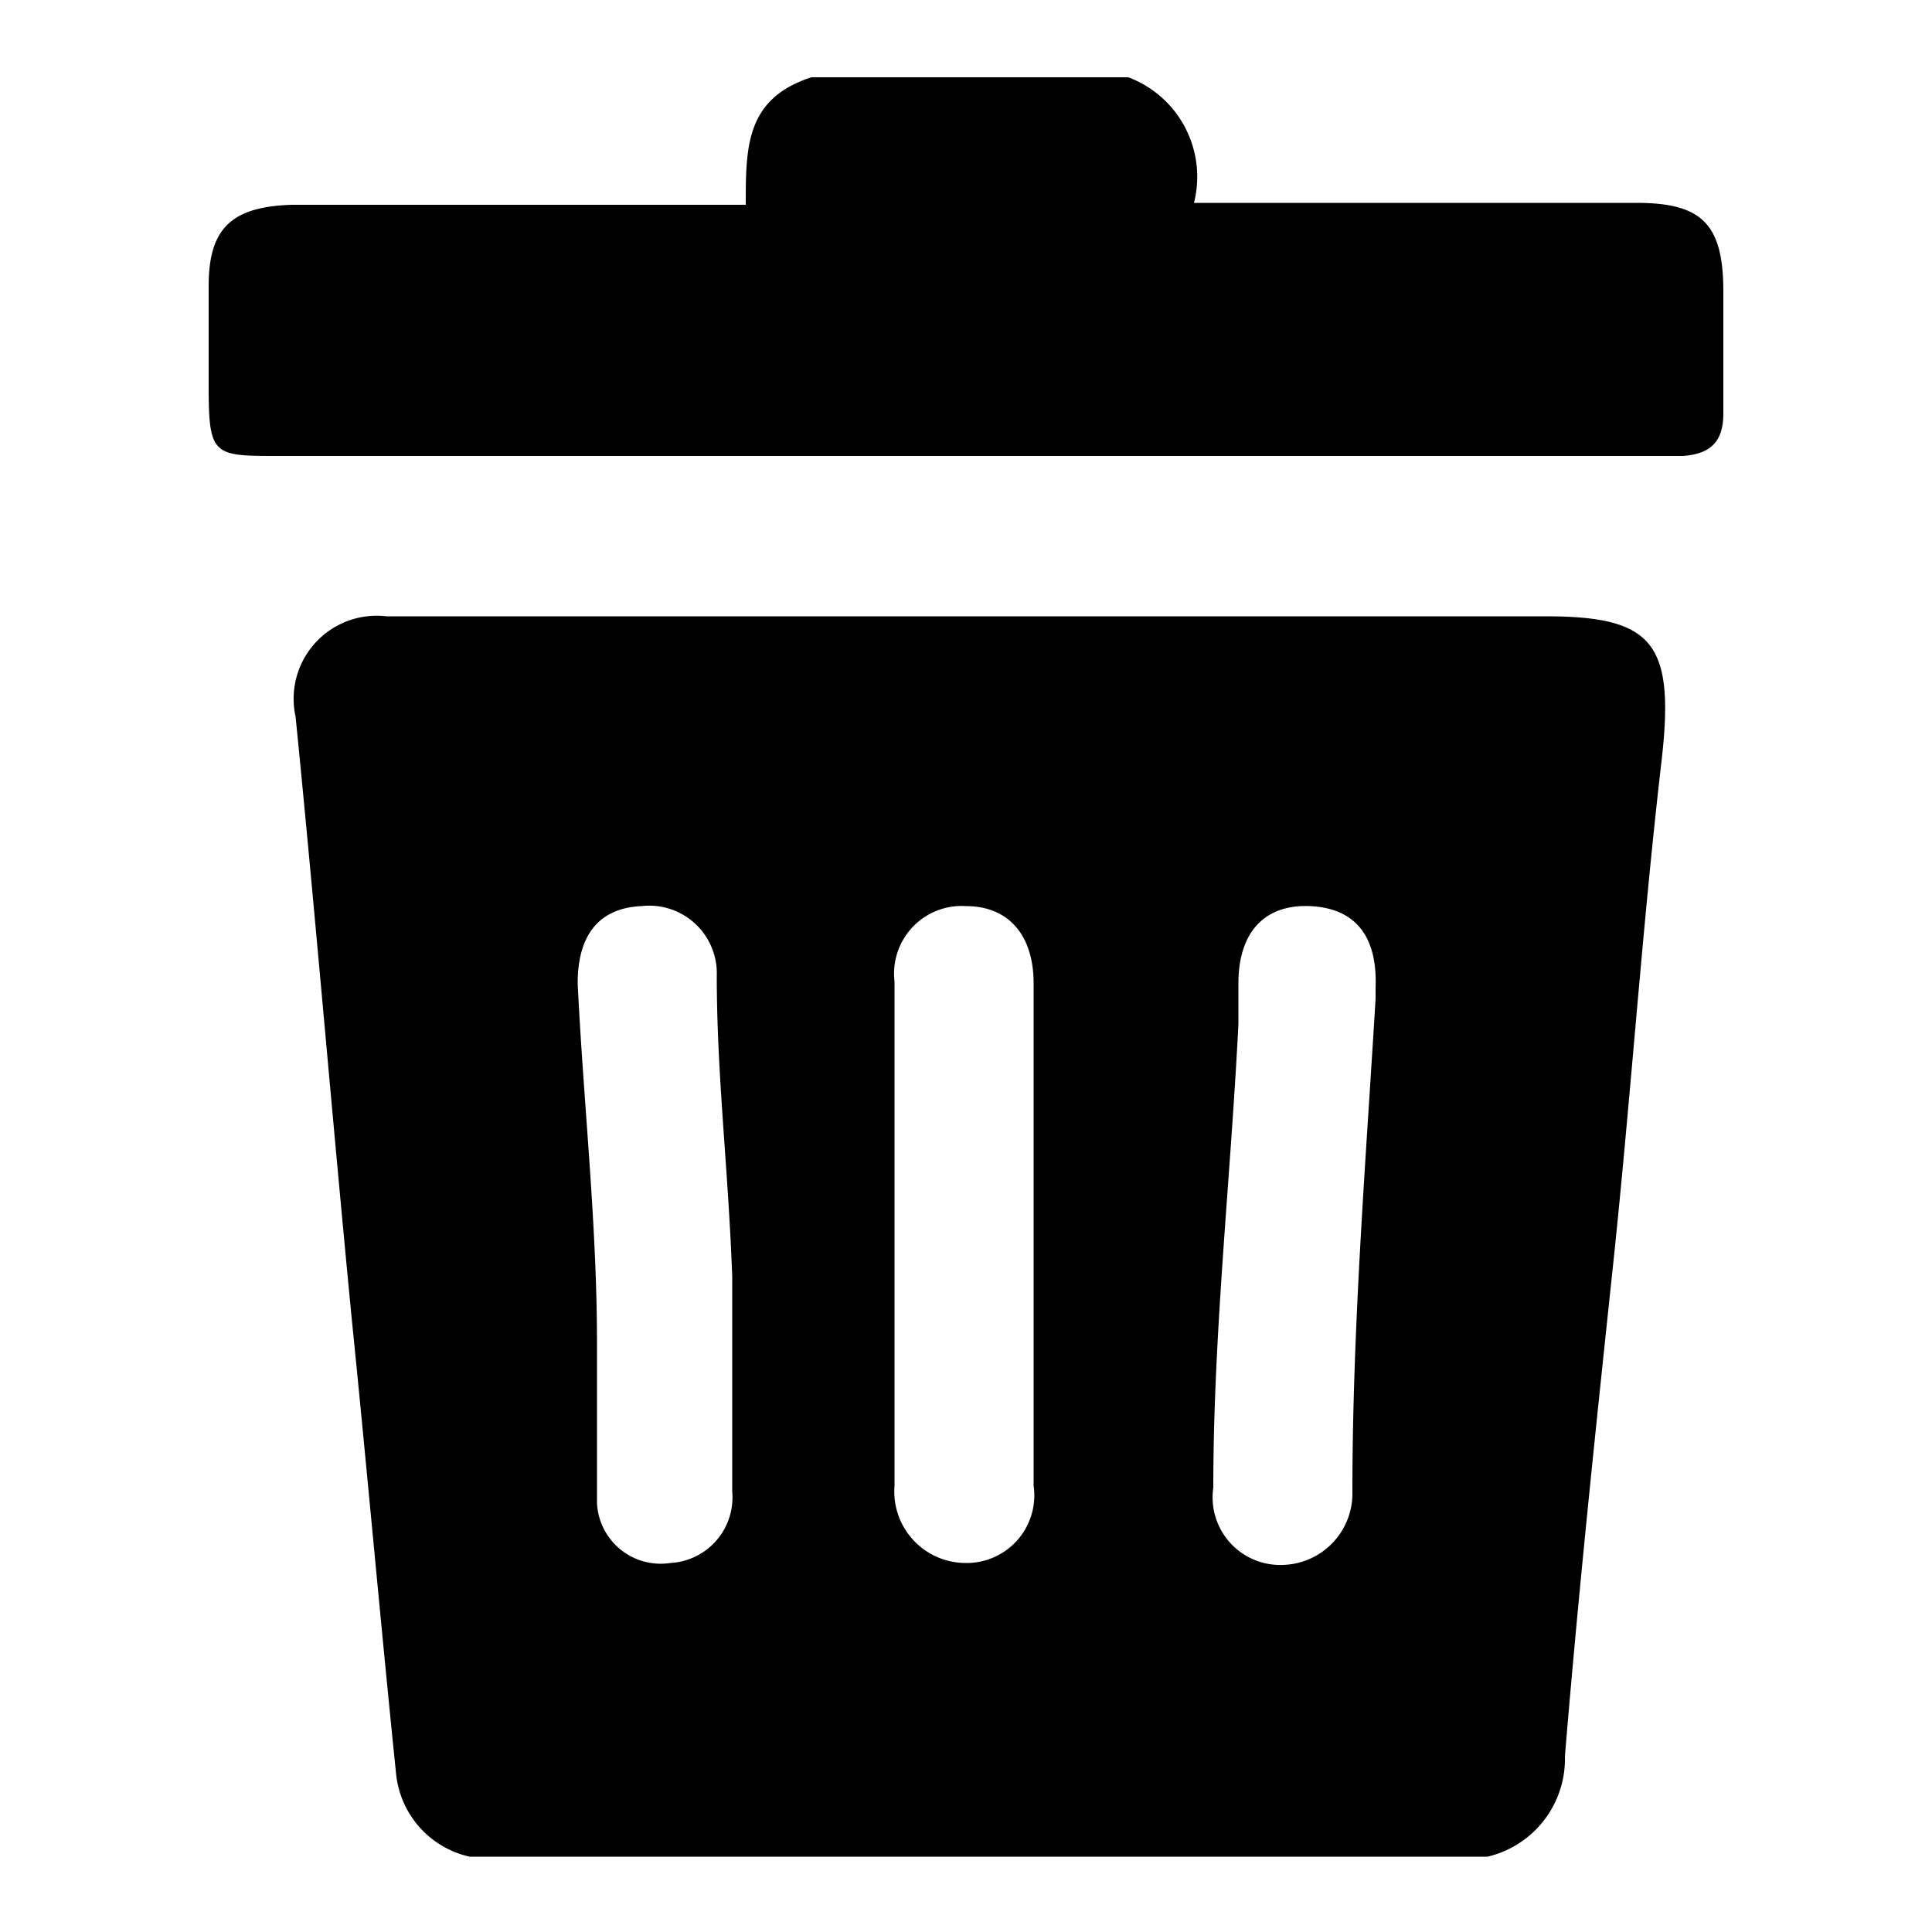 <svg id="Layer_1" data-name="Layer 1" xmlns="http://www.w3.org/2000/svg" viewBox="0 0 10 10">
    <g id="content">
        <path class="cls-2"
              d="M8,3.19h-6a.43.43,0,0,0-.47.52c.1,1,.19,2.08.29,3.11.08.79.15,1.58.23,2.36a.49.49,0,0,0,.38.43H7.7a.52.52,0,0,0,.4-.52c.07-.85.16-1.7.25-2.55S8.5,4.8,8.6,3.94C8.67,3.33,8.56,3.19,8,3.19ZM3.47,8.09a.33.33,0,0,1-.38-.31c0-.28,0-.55,0-.83,0-.62-.07-1.24-.1-1.86,0-.25.11-.39.33-.4a.35.35,0,0,1,.39.36c0,.52.06,1,.08,1.56,0,.27,0,.54,0,.81h0c0,.1,0,.2,0,.3A.34.34,0,0,1,3.47,8.09Zm1.88-.4a.35.35,0,0,1-.35.4.37.37,0,0,1-.37-.4V5.08A.35.35,0,0,1,5,4.69c.22,0,.35.15.35.4v2.6ZM7.12,5.17h0C7.07,6,7,6.87,7,7.72a.37.37,0,0,1-.36.38.35.35,0,0,1-.36-.4c0-.8.09-1.6.13-2.4,0-.07,0-.14,0-.21,0-.27.14-.41.37-.4s.35.15.34.42Z"/>
        <path class="cls-2"
              d="M8.92,2.14c0,.15-.07.21-.21.22H1.44c-.34,0-.36,0-.36-.37V1.48c0-.3.12-.41.43-.42H3.86c0-.3,0-.55.34-.66H5.84a.55.55,0,0,1,.34.65H8.47c.34,0,.45.11.45.46Z"/>
    </g>
</svg>

